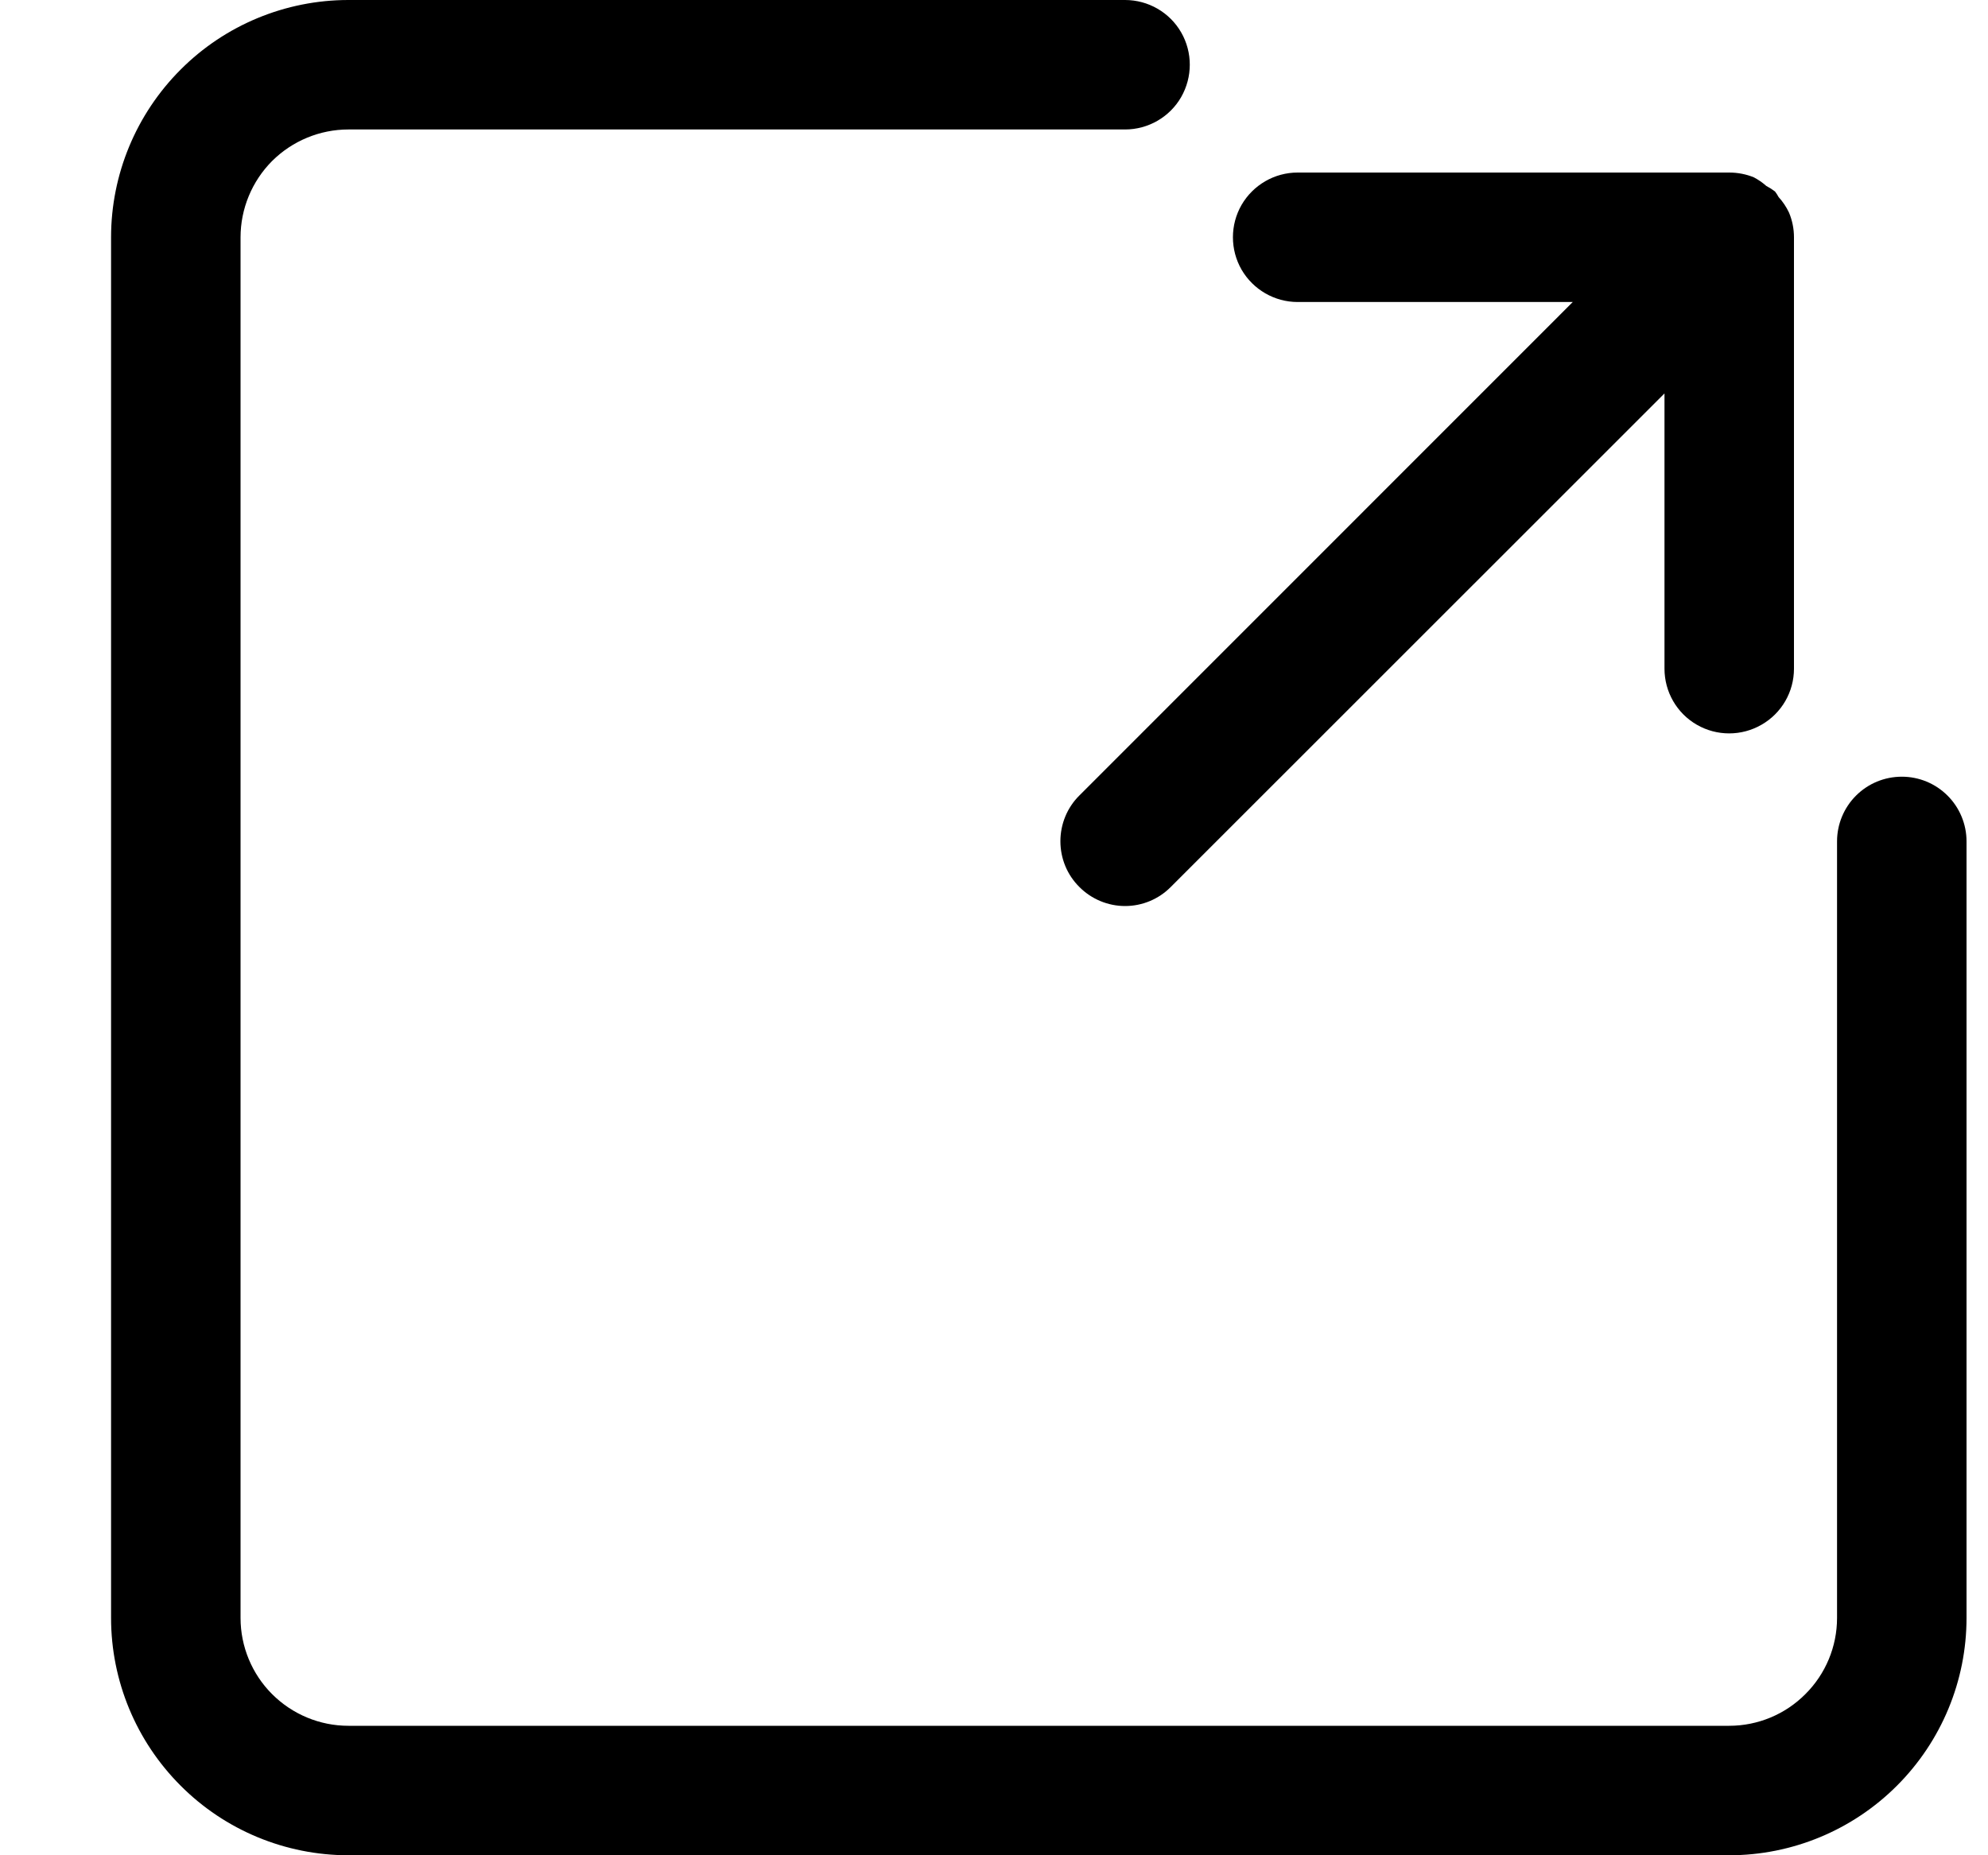 <svg width="15" height="14" viewBox="0 0 15 14" fill="none" xmlns="http://www.w3.org/2000/svg">
<path d="M8.144 6.693C8.235 6.785 8.36 6.837 8.489 6.837C8.619 6.837 8.743 6.785 8.834 6.693L12.559 2.969V5.046C12.559 5.221 12.652 5.382 12.803 5.469C12.954 5.556 13.14 5.556 13.291 5.469C13.443 5.382 13.536 5.221 13.536 5.046V1.79C13.536 1.726 13.523 1.662 13.498 1.603C13.478 1.561 13.452 1.522 13.42 1.487C13.412 1.472 13.403 1.458 13.393 1.445C13.372 1.429 13.35 1.415 13.327 1.403C13.299 1.378 13.267 1.356 13.233 1.338C13.174 1.314 13.111 1.302 13.047 1.302H9.791C9.617 1.302 9.456 1.395 9.368 1.546C9.281 1.697 9.281 1.884 9.368 2.035C9.456 2.186 9.617 2.279 9.791 2.279H11.867L8.144 6.003C8.052 6.094 8.001 6.219 8.001 6.348C8.001 6.478 8.052 6.602 8.144 6.693L8.144 6.693Z" fill="black"/>
<path d="M14.35 5.861C14.22 5.861 14.096 5.912 14.004 6.004C13.913 6.095 13.861 6.219 13.861 6.349V12.209C13.861 12.425 13.775 12.632 13.622 12.784C13.47 12.937 13.263 13.023 13.047 13.023H2.629C2.413 13.023 2.206 12.937 2.053 12.784C1.901 12.632 1.815 12.425 1.815 12.209V1.791C1.815 1.575 1.901 1.368 2.053 1.215C2.206 1.063 2.413 0.977 2.629 0.977H8.489C8.663 0.977 8.825 0.884 8.912 0.733C8.999 0.581 8.999 0.395 8.912 0.244C8.825 0.093 8.663 0 8.489 0H2.629C2.154 0 1.698 0.189 1.363 0.525C1.027 0.861 0.838 1.316 0.838 1.791V12.209C0.838 12.684 1.027 13.139 1.363 13.475C1.698 13.811 2.154 14 2.629 14H13.047C13.522 14 13.977 13.811 14.313 13.475C14.649 13.139 14.838 12.684 14.838 12.209V6.349C14.838 6.219 14.786 6.095 14.695 6.004C14.603 5.912 14.479 5.861 14.35 5.861L14.35 5.861Z" fill="black"/>
</svg>
